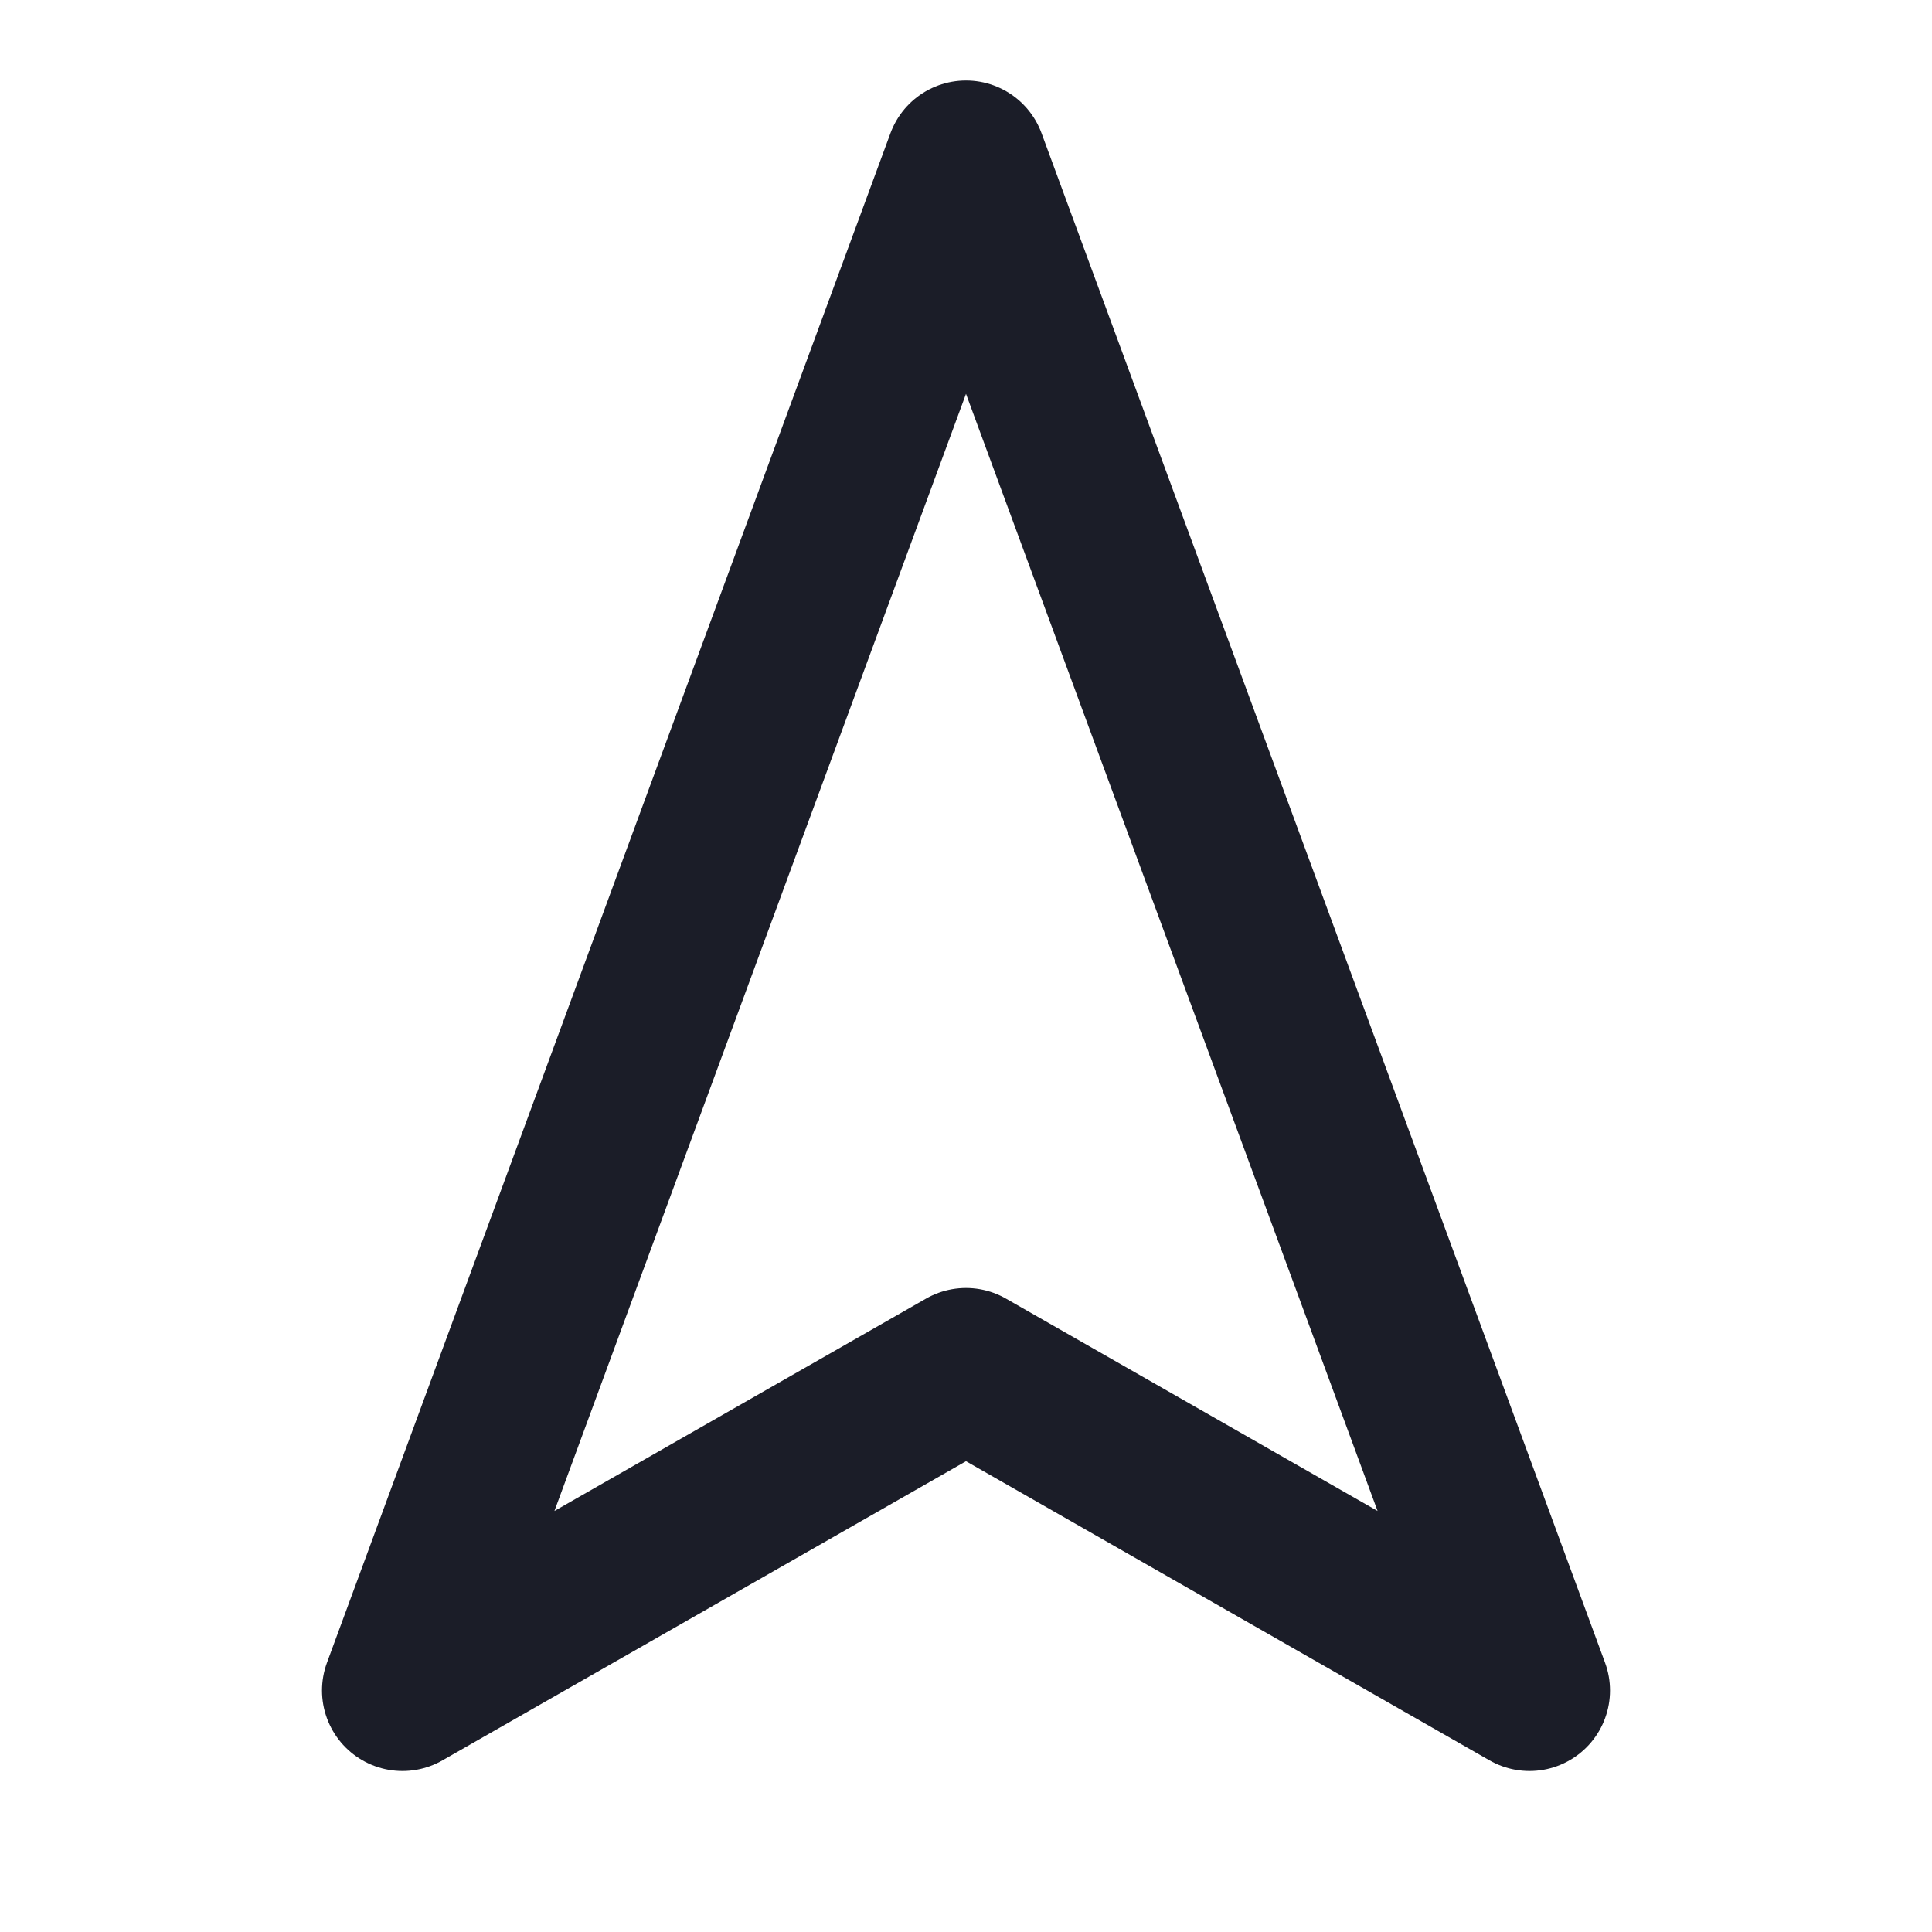 <svg width="24" height="24" viewBox="0 0 24 24" fill="none" xmlns="http://www.w3.org/2000/svg">
<path d="M12 2L19 21L12 17L5 21L12 2Z" stroke="#1B1D28" stroke-width="2" stroke-linecap="round" stroke-linejoin="round"/>
</svg>
